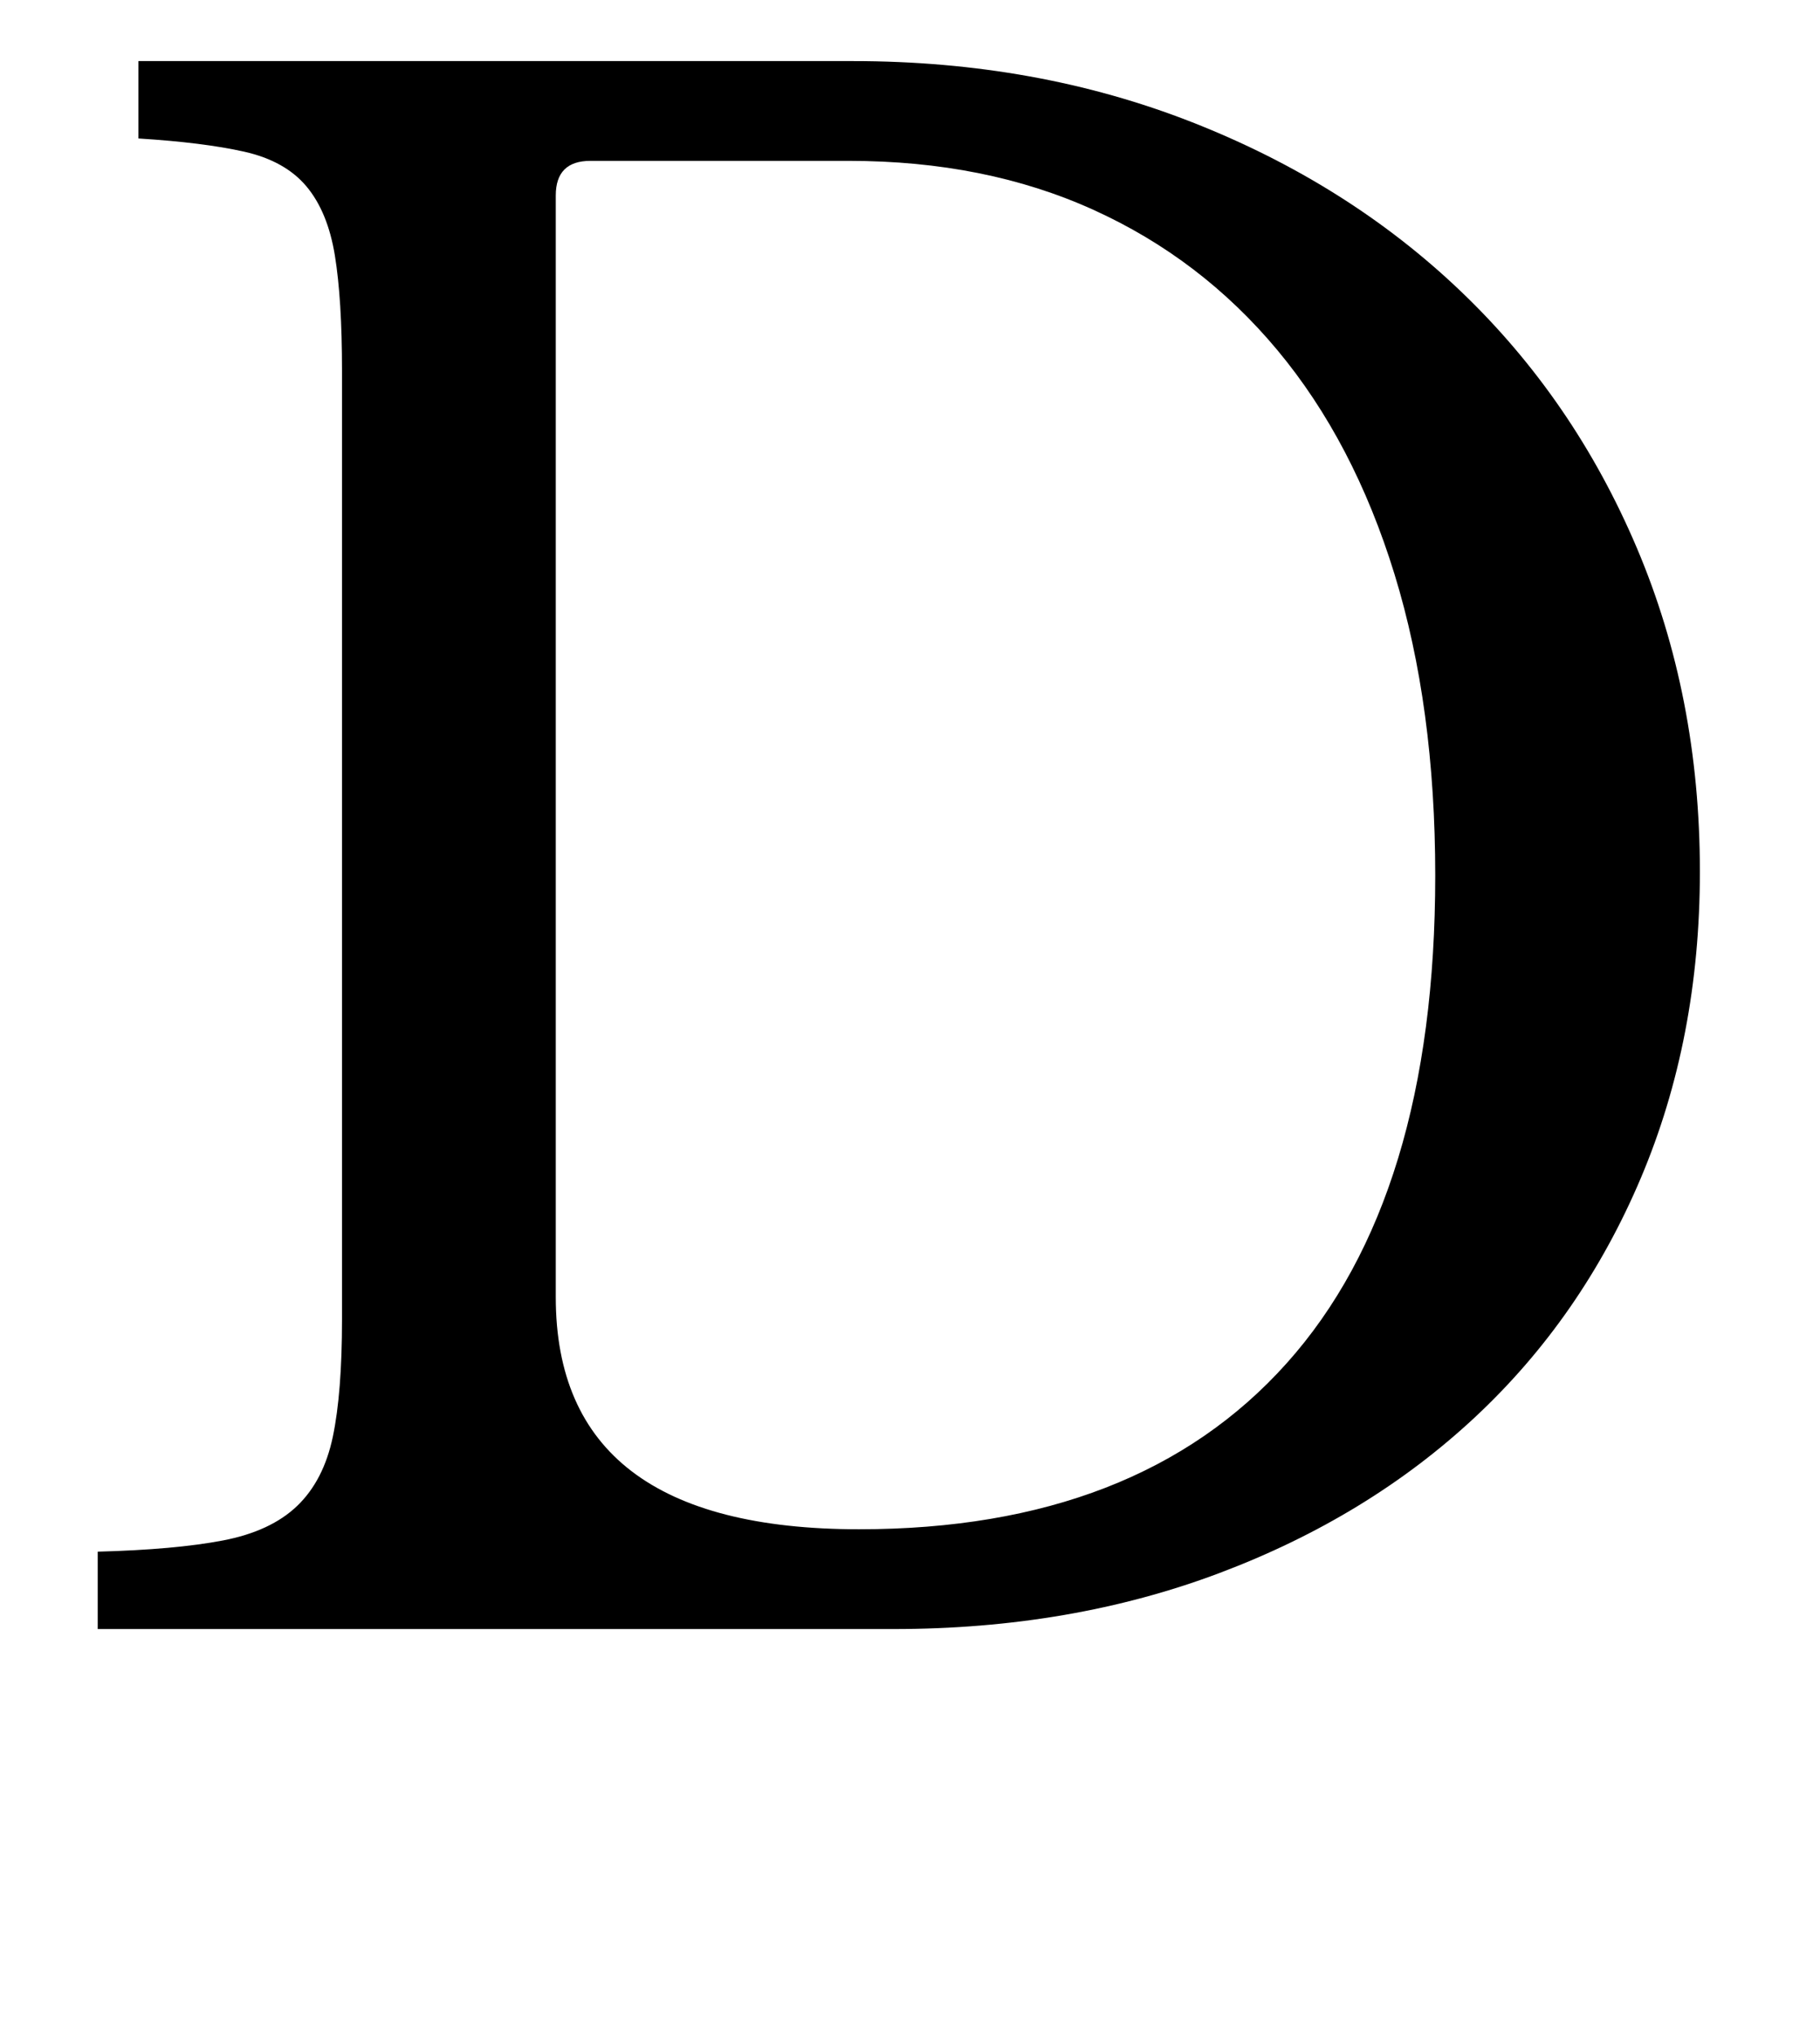 <?xml version="1.0" standalone="no"?>
<!DOCTYPE svg PUBLIC "-//W3C//DTD SVG 1.1//EN" "http://www.w3.org/Graphics/SVG/1.1/DTD/svg11.dtd" >
<svg xmlns="http://www.w3.org/2000/svg" xmlns:xlink="http://www.w3.org/1999/xlink" version="1.1" viewBox="-10 0 894 1000">
  <g transform="matrix(1 0 0 -1 0 800)">
   <path fill="currentColor"
d="M38 0v38q38 1 61.5 5.5t36.5 17t17.5 34t4.5 57.5v466q0 35 -3.5 56.5t-14 34t-30.5 17t-52 6.5v38h351q90 0 166.5 -30t132 -83t86.5 -126t31 -159q0 -82 -29 -150.5t-81.5 -117.5t-125.5 -76.5t-160 -27.5h-391zM280 721q-17 0 -17 -17v-541q0 -114 149 -114
q137 0 210 81.5t73 239.5q0 83 -20 148t-57.5 110t-90.5 69t-120 24h-127z" />
  </g>

</svg>
